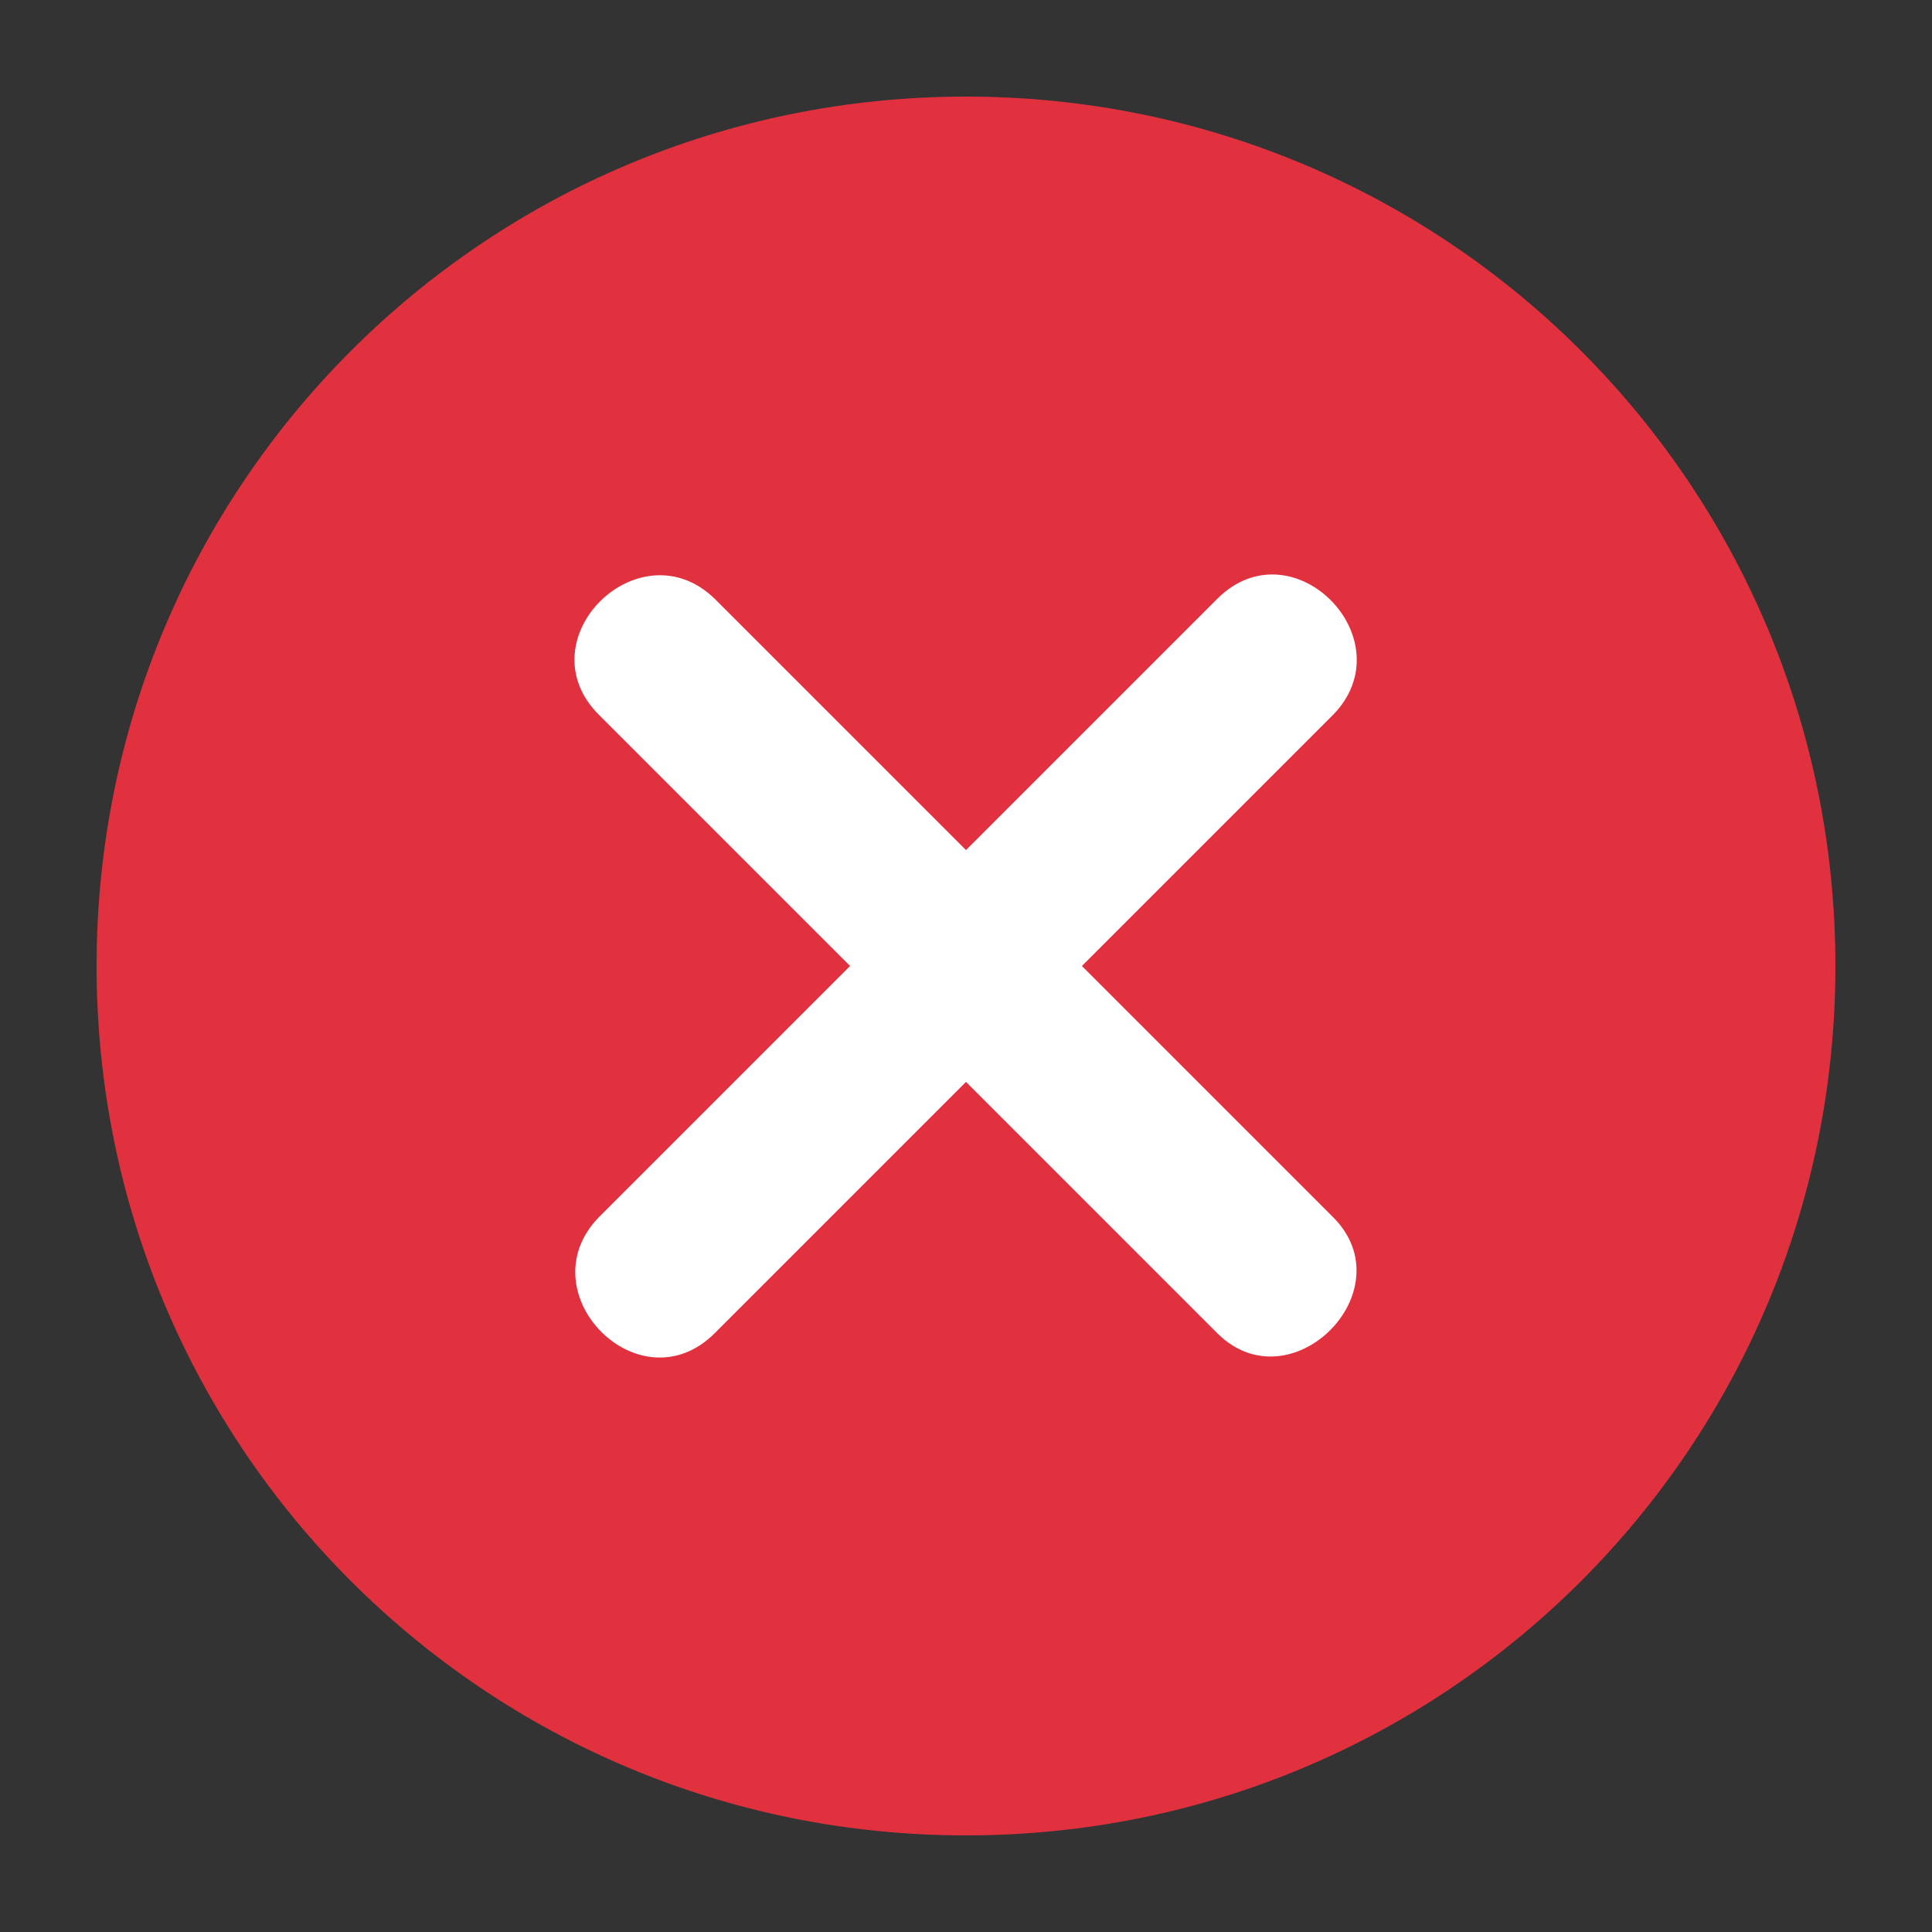 <svg width="22" height="22" viewBox="0 0 22 22" fill="none" xmlns="http://www.w3.org/2000/svg">
<rect x="0" y="0" width="22" height="22" fill="#333333" stroke="none"/>
<circle cx="11" cy="11" r="6.82" fill="white"/>
<path d="M11 1.1C5.522 1.1 1.1 5.522 1.1 11C1.1 16.477 5.522 20.9 11 20.9C16.478 20.9 20.9 16.477 20.9 11C20.9 5.522 16.478 1.1 11 1.1ZM13.86 15.18L11 12.32L8.14 15.18C7.282 16.038 5.984 14.718 6.82 13.86L9.68 11L6.82 8.14C5.962 7.282 7.282 5.984 8.14 6.82L11 9.68L13.86 6.82C14.718 5.962 16.016 7.282 15.18 8.14L12.32 11L15.18 13.86C16.016 14.696 14.696 16.016 13.86 15.18Z" fill="#E2313E"/>
</svg>
